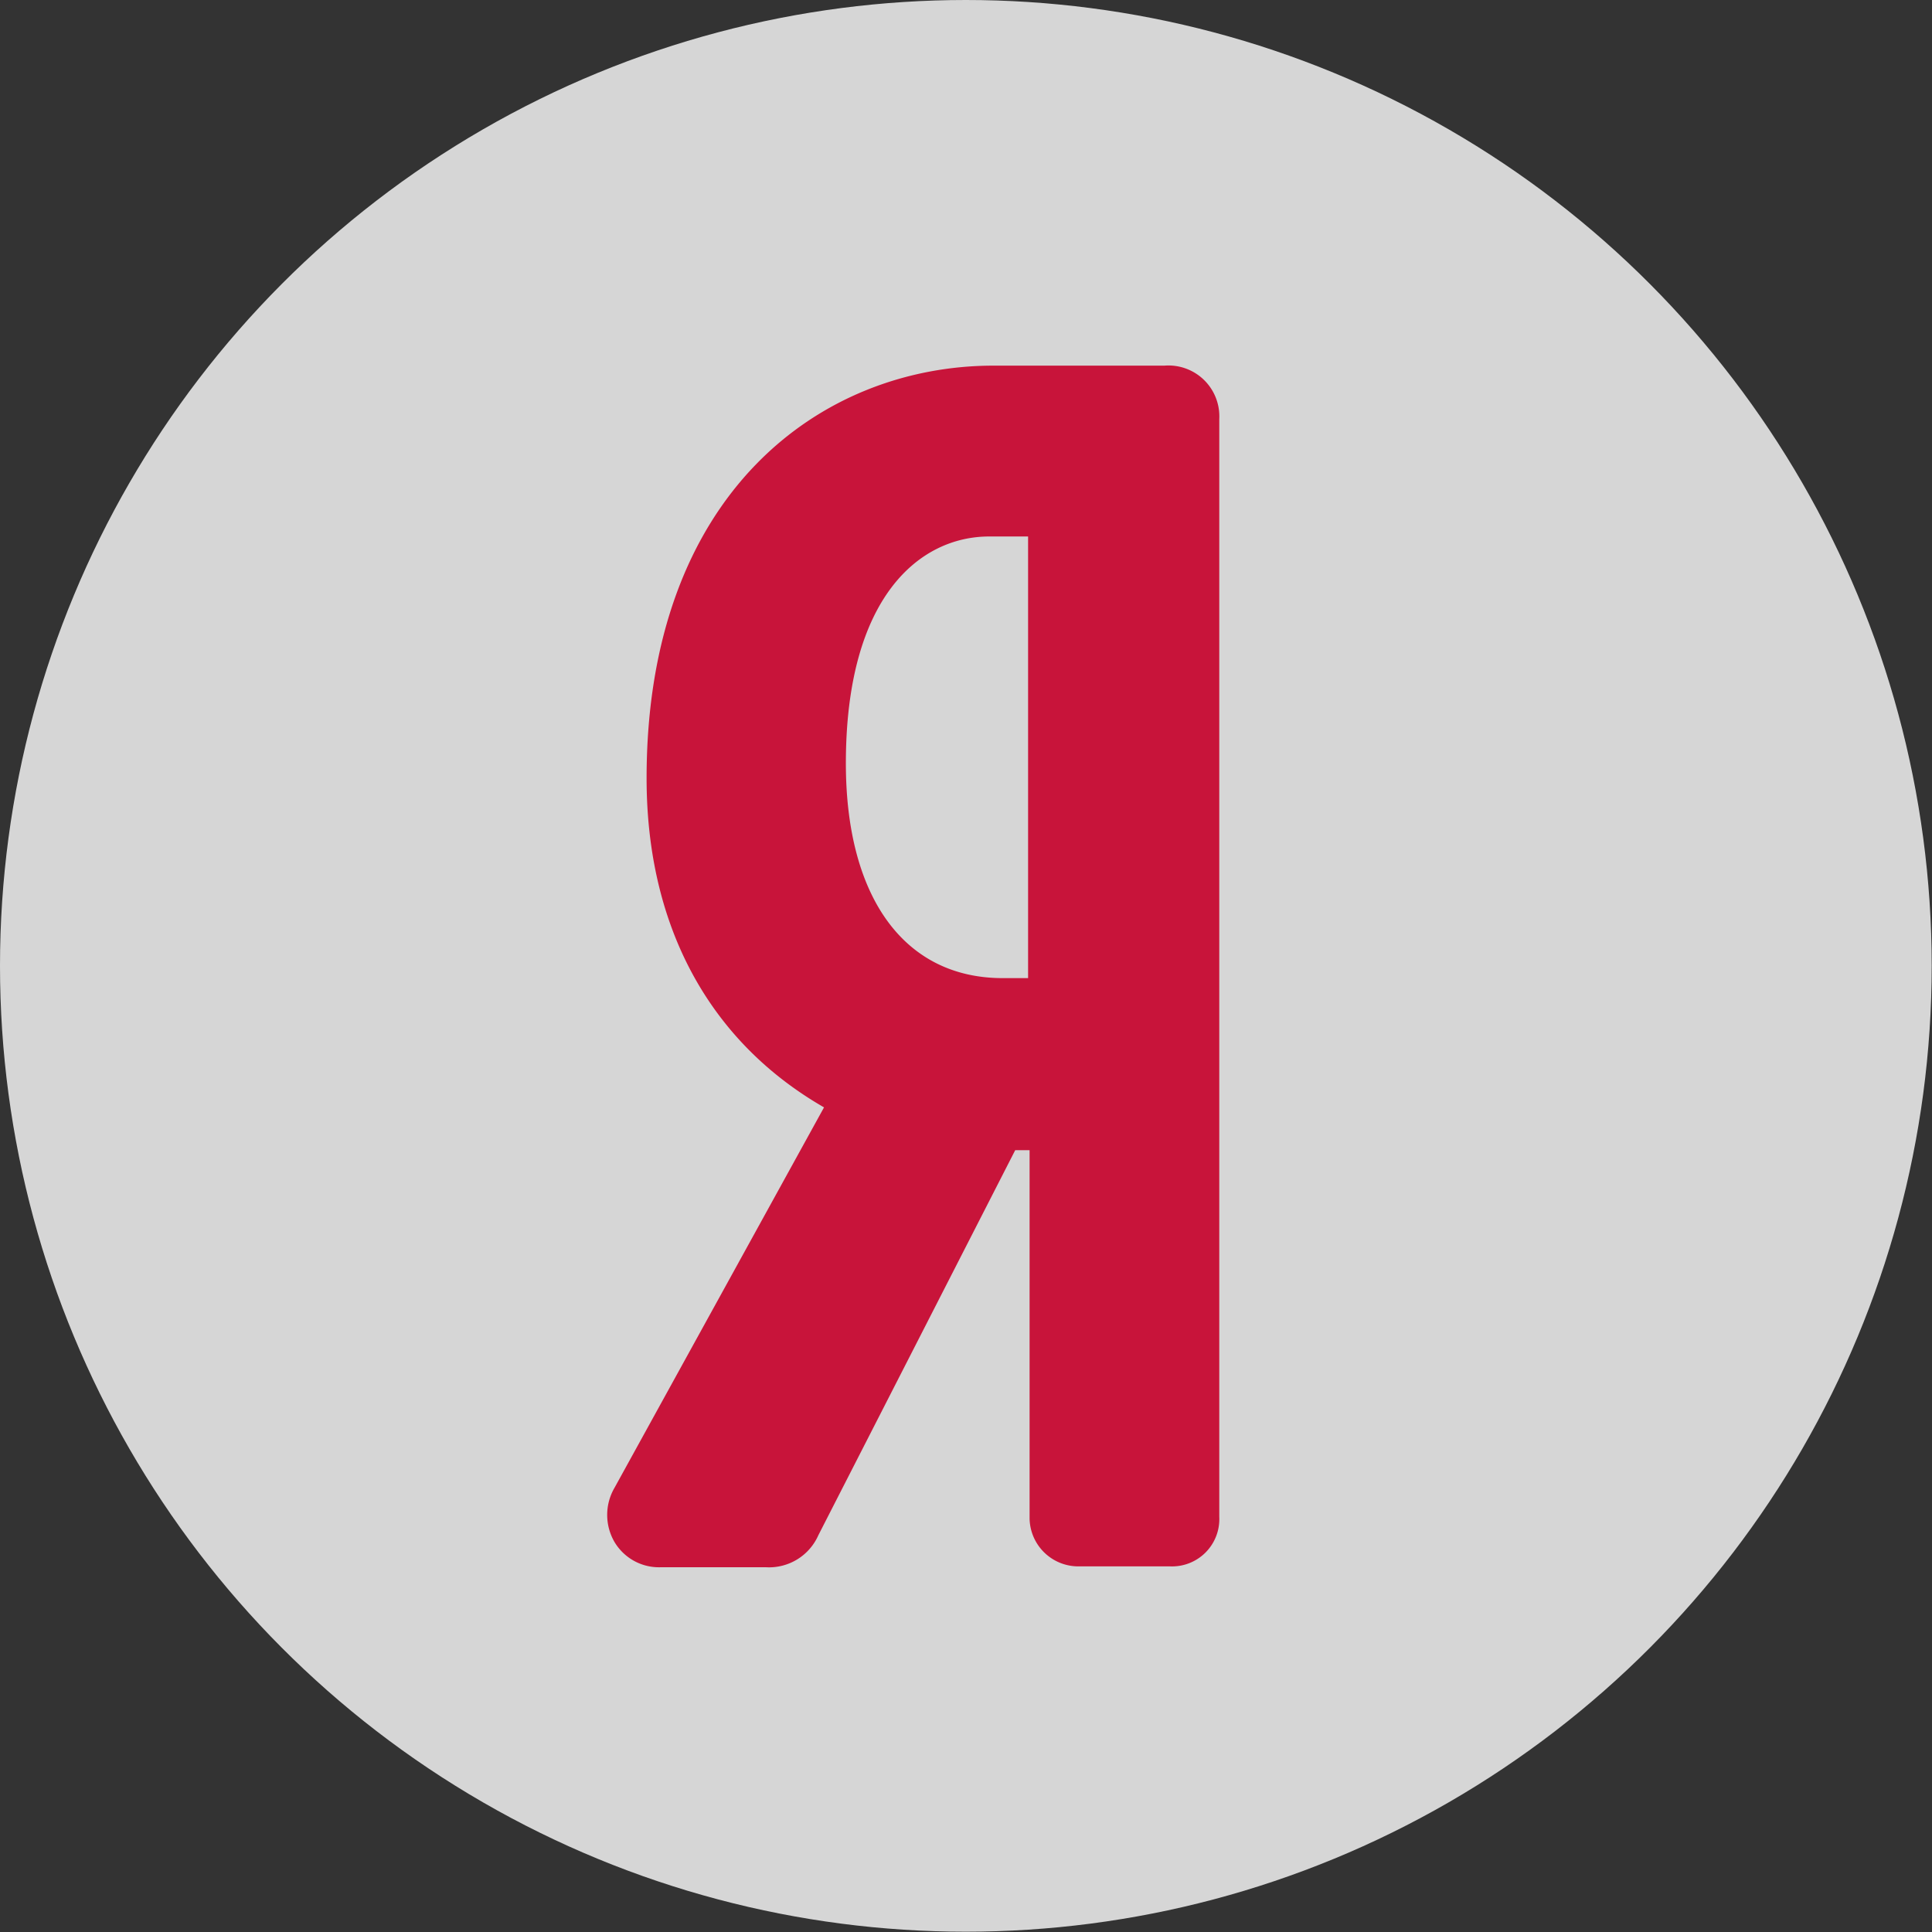 <svg xmlns="http://www.w3.org/2000/svg" width="64.57" height="64.57" viewBox="0 0 64.57 64.57"><rect x="0" y="0" width="64.57" height="64.57" fill="#333333" stroke="none"/><defs><style>.cls-1{opacity:0.8;}.cls-2{fill:#fff;}.cls-3{fill:#c8143a;}</style></defs><title>1Asset 4wqwe</title><g id="Layer_2" data-name="Layer 2"><g id="Шапка"><g class="cls-1"><circle class="cls-2" cx="32.28" cy="32.28" r="32.28"/></g><path class="cls-3" d="M38.92,12.22H33.21c-5.77,0-11.6,4.26-11.6,13.79,0,4.94,2.09,8.79,5.93,11l-7,12.71a1.8,1.8,0,0,0,0,1.82,1.73,1.73,0,0,0,1.52.84h3.55a1.8,1.8,0,0,0,1.74-1.07l6.58-12.87h.48V50.75A1.63,1.63,0,0,0,36,52.35h3.1a1.58,1.58,0,0,0,1.65-1.65V14A1.7,1.7,0,0,0,38.92,12.22ZM34.36,32.69h-.85c-3.28,0-5.24-2.69-5.24-7.18,0-5.58,2.48-7.58,4.79-7.58h1.3Z"/></g></g></svg>